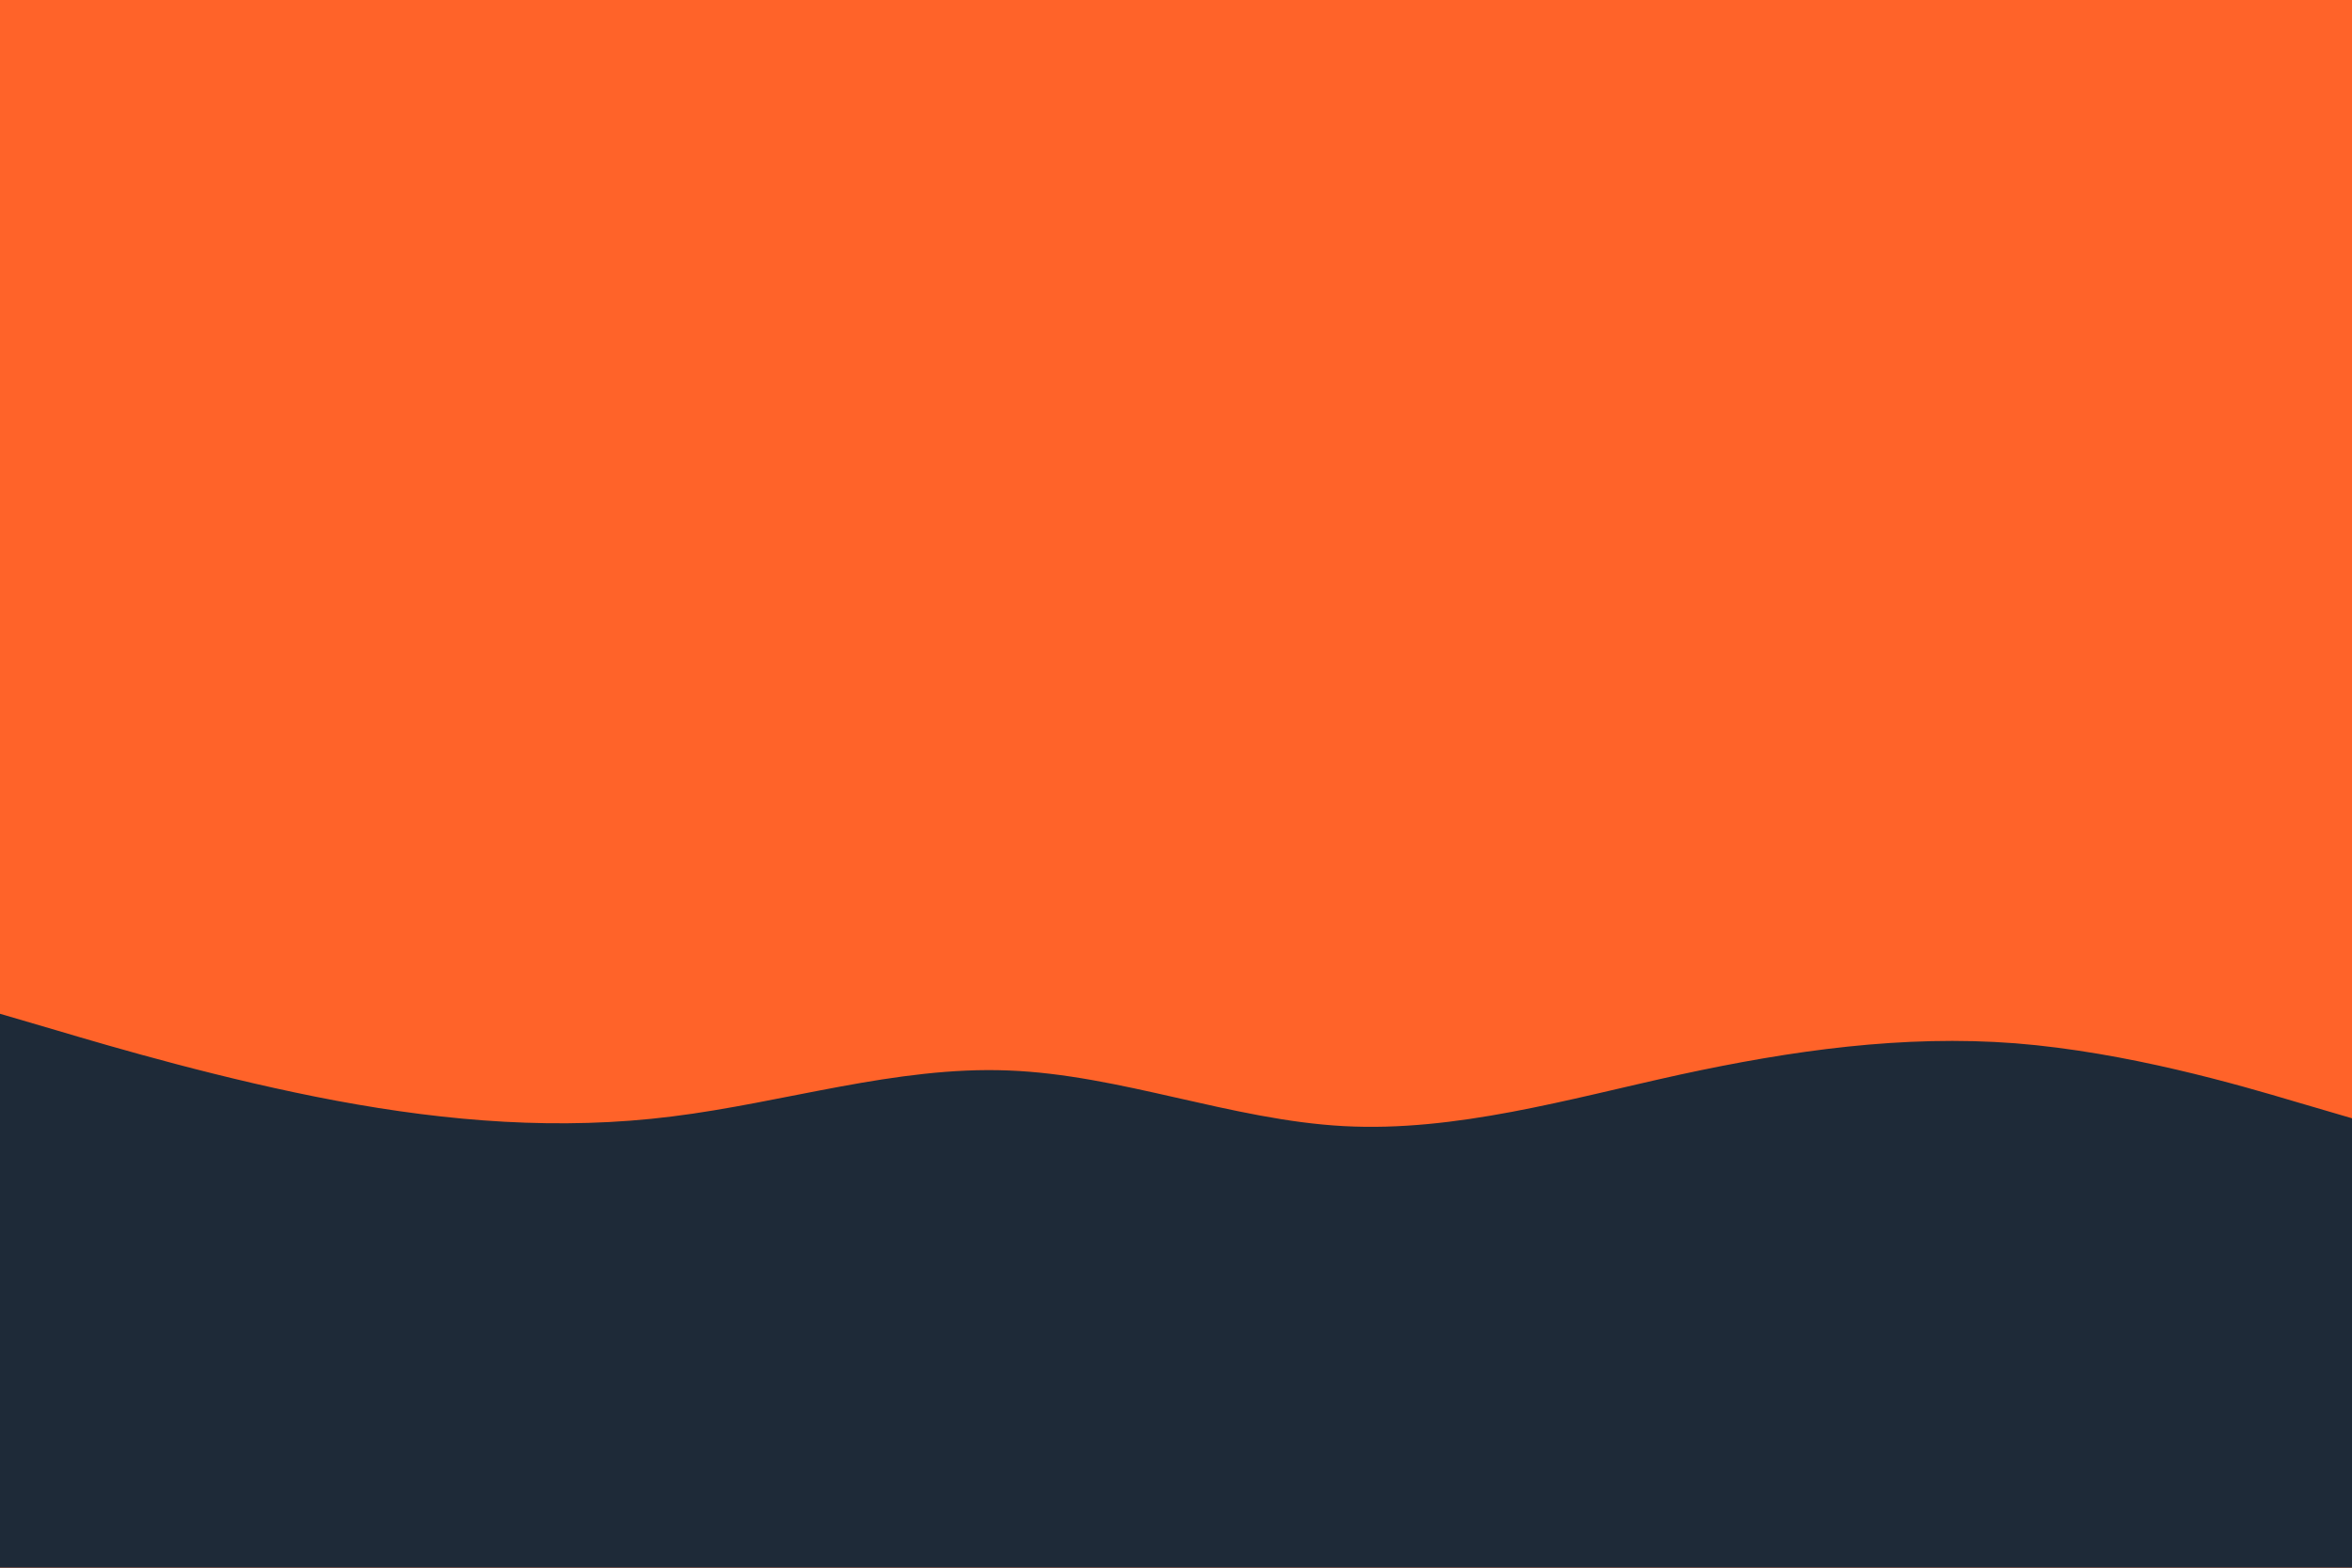 <svg id="visual" viewBox="0 0 900 600" width="900" height="600" xmlns="http://www.w3.org/2000/svg" xmlns:xlink="http://www.w3.org/1999/xlink" version="1.1"><rect x="0" y="0" width="900" height="600" fill="#ff6329"></rect><path d="M0 388L21.5 394.3C43 400.7 86 413.3 128.8 421.3C171.7 429.3 214.3 432.7 257.2 427.3C300 422 343 408 385.8 409.7C428.7 411.3 471.3 428.7 514.2 431C557 433.3 600 420.7 642.8 411.3C685.7 402 728.3 396 771.2 399.3C814 402.7 857 415.3 878.5 421.7L900 428L900 601L878.5 601C857 601 814 601 771.2 601C728.3 601 685.7 601 642.8 601C600 601 557 601 514.2 601C471.3 601 428.7 601 385.8 601C343 601 300 601 257.2 601C214.3 601 171.7 601 128.8 601C86 601 43 601 21.5 601L0 601Z" fill="#1e2a38" stroke-linecap="round" stroke-linejoin="miter"></path></svg>
